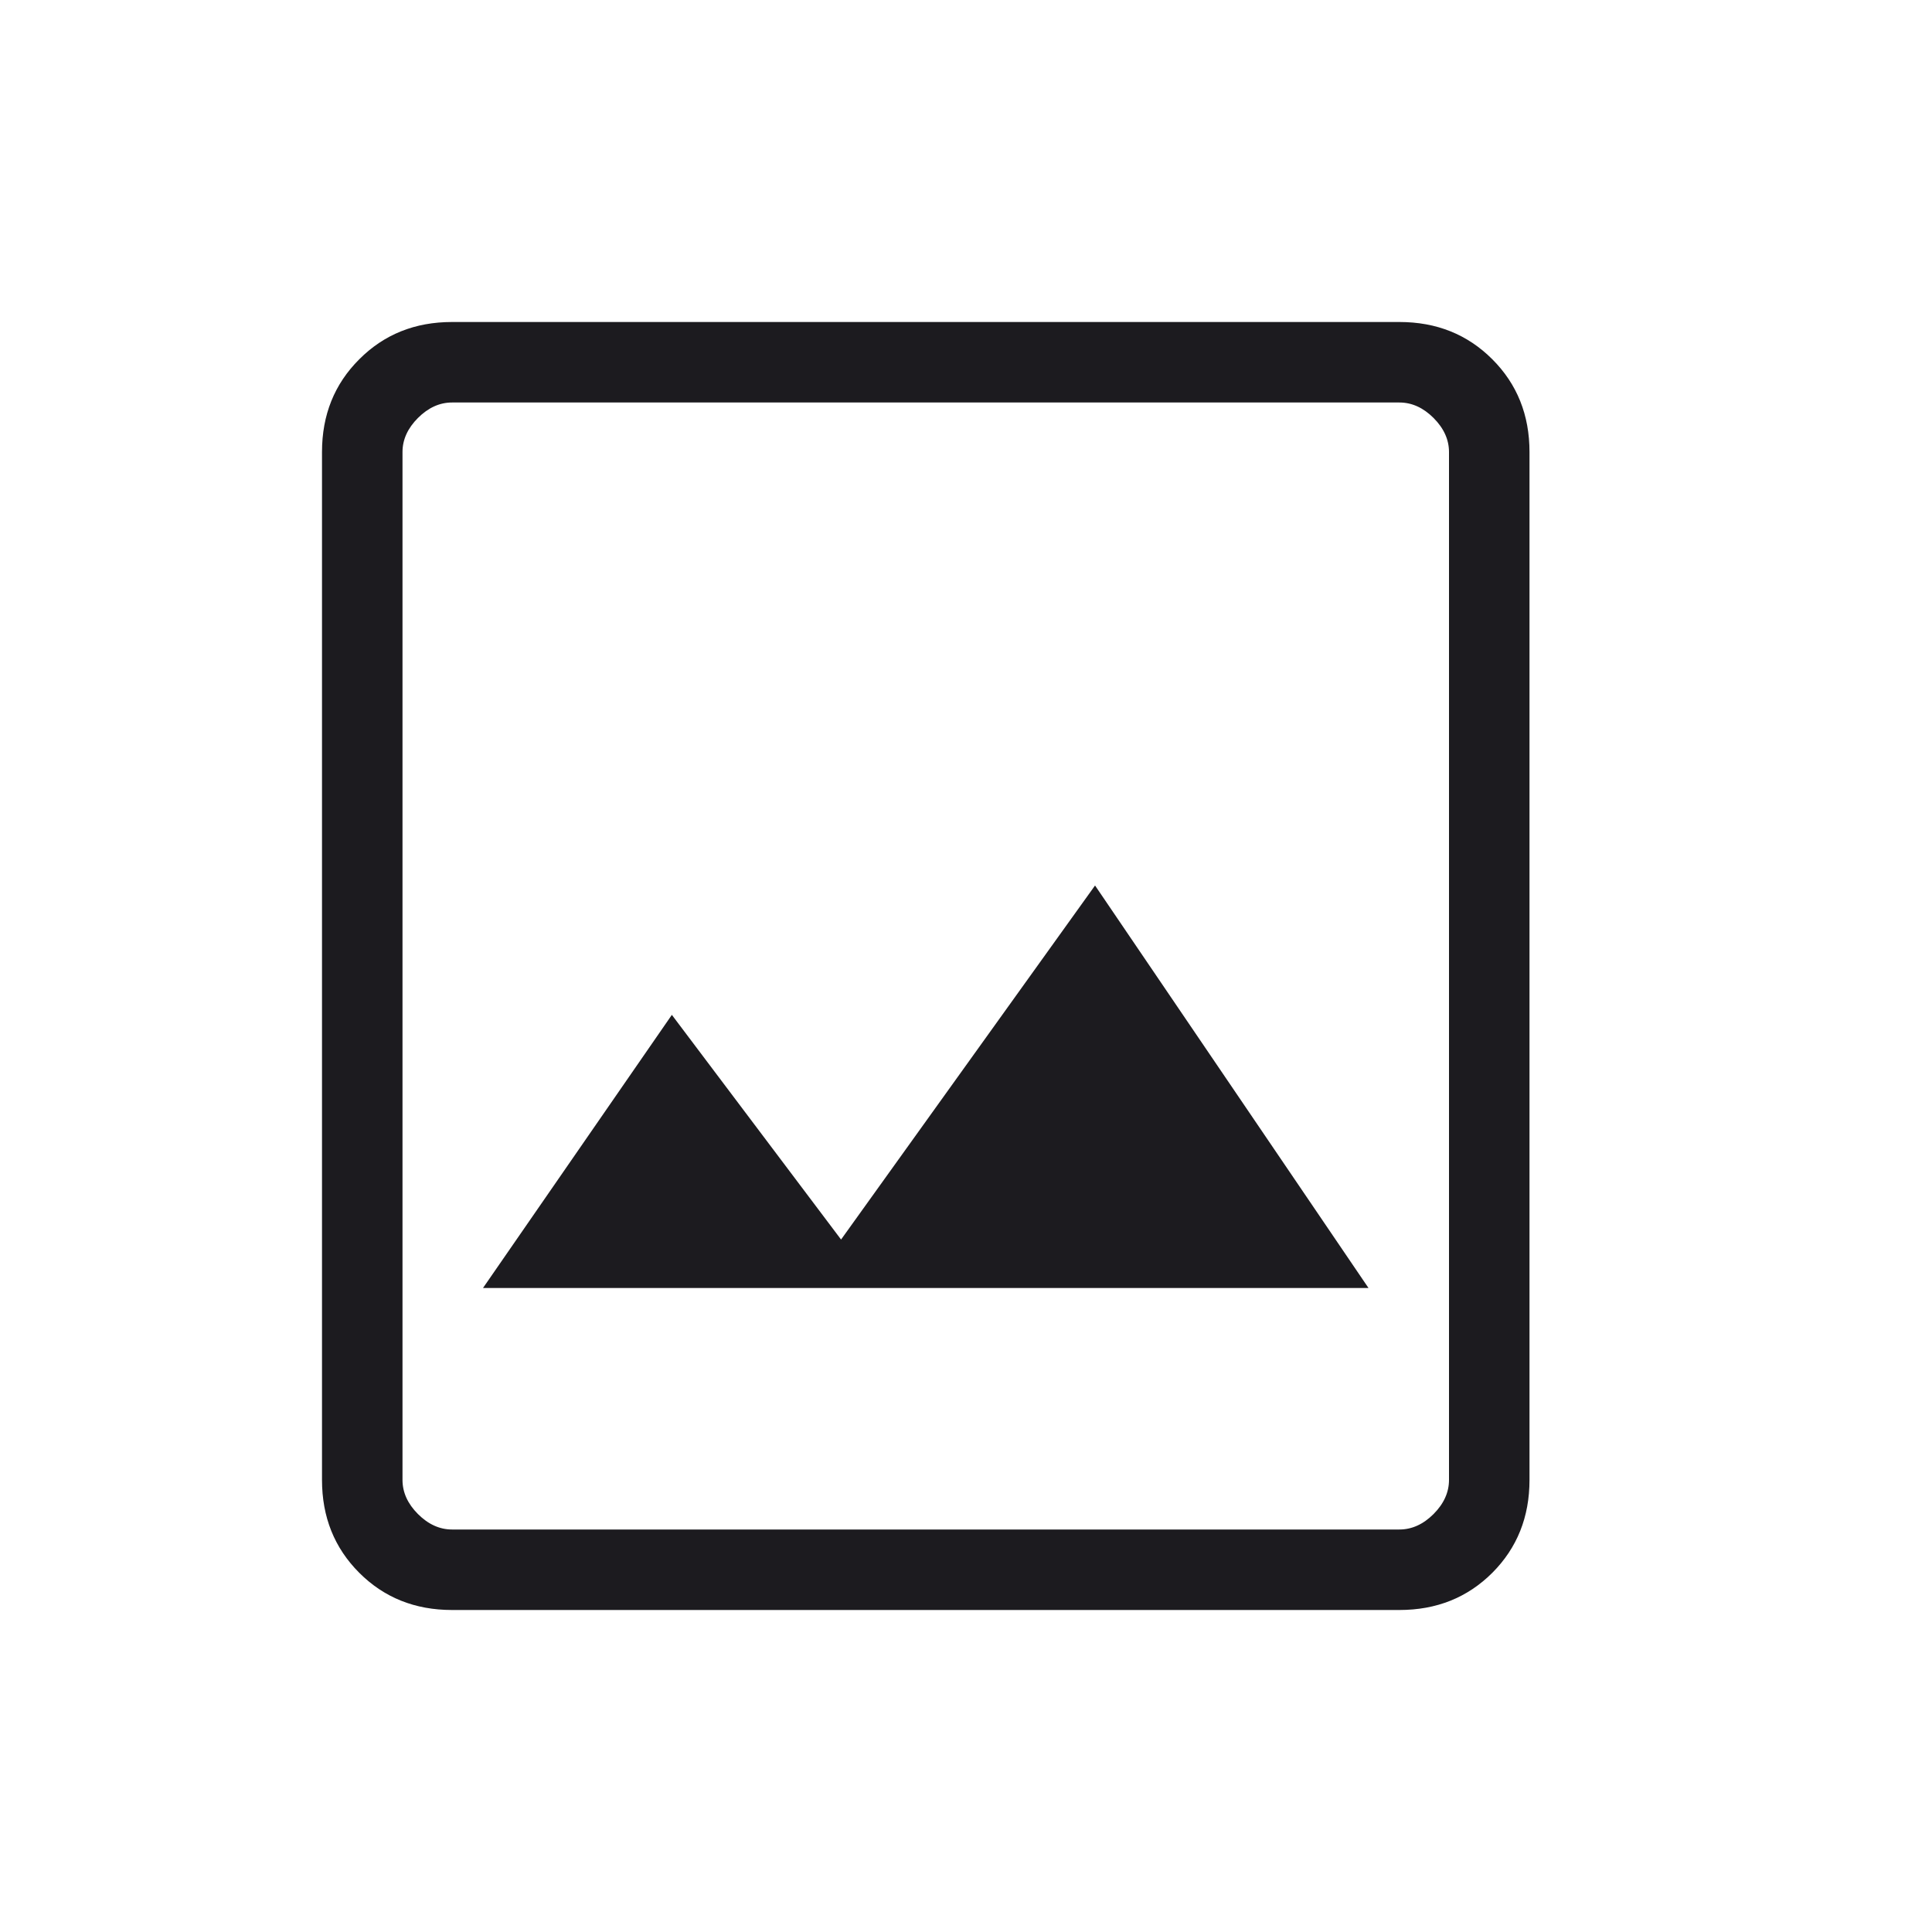 <svg width="24" height="24" viewBox="0 0 24 24" fill="none" xmlns="http://www.w3.org/2000/svg">
<mask id="mask0_365_1853" style="mask-type:alpha" maskUnits="userSpaceOnUse" x="0" y="0" width="24" height="24">
<rect width="24" height="24" fill="#D9D9D9"/>
</mask>
<g mask="url(#mask0_365_1853)">
<path d="M6 16H17L13.603 11L10.448 15.398L8.346 12.607L6 16Z" fill="#1C1B1F"/>
<path d="M5.615 20C5.155 20 4.771 19.846 4.463 19.538C4.154 19.229 4 18.845 4 18.384V5.615C4 5.155 4.154 4.771 4.463 4.463C4.771 4.154 5.155 4 5.615 4H17.384C17.845 4 18.229 4.154 18.538 4.463C18.846 4.771 19 5.155 19 5.615V18.384C19 18.845 18.846 19.229 18.538 19.538C18.229 19.846 17.845 20 17.384 20H5.615ZM5.615 19H17.384C17.538 19 17.68 18.936 17.808 18.808C17.936 18.68 18 18.538 18 18.384V5.615C18 5.462 17.936 5.32 17.808 5.192C17.68 5.064 17.538 5 17.384 5H5.615C5.462 5 5.32 5.064 5.192 5.192C5.064 5.32 5 5.462 5 5.615V18.384C5 18.538 5.064 18.68 5.192 18.808C5.32 18.936 5.462 19 5.615 19Z" fill="#1C1B1F"/>
</g>
</svg>
